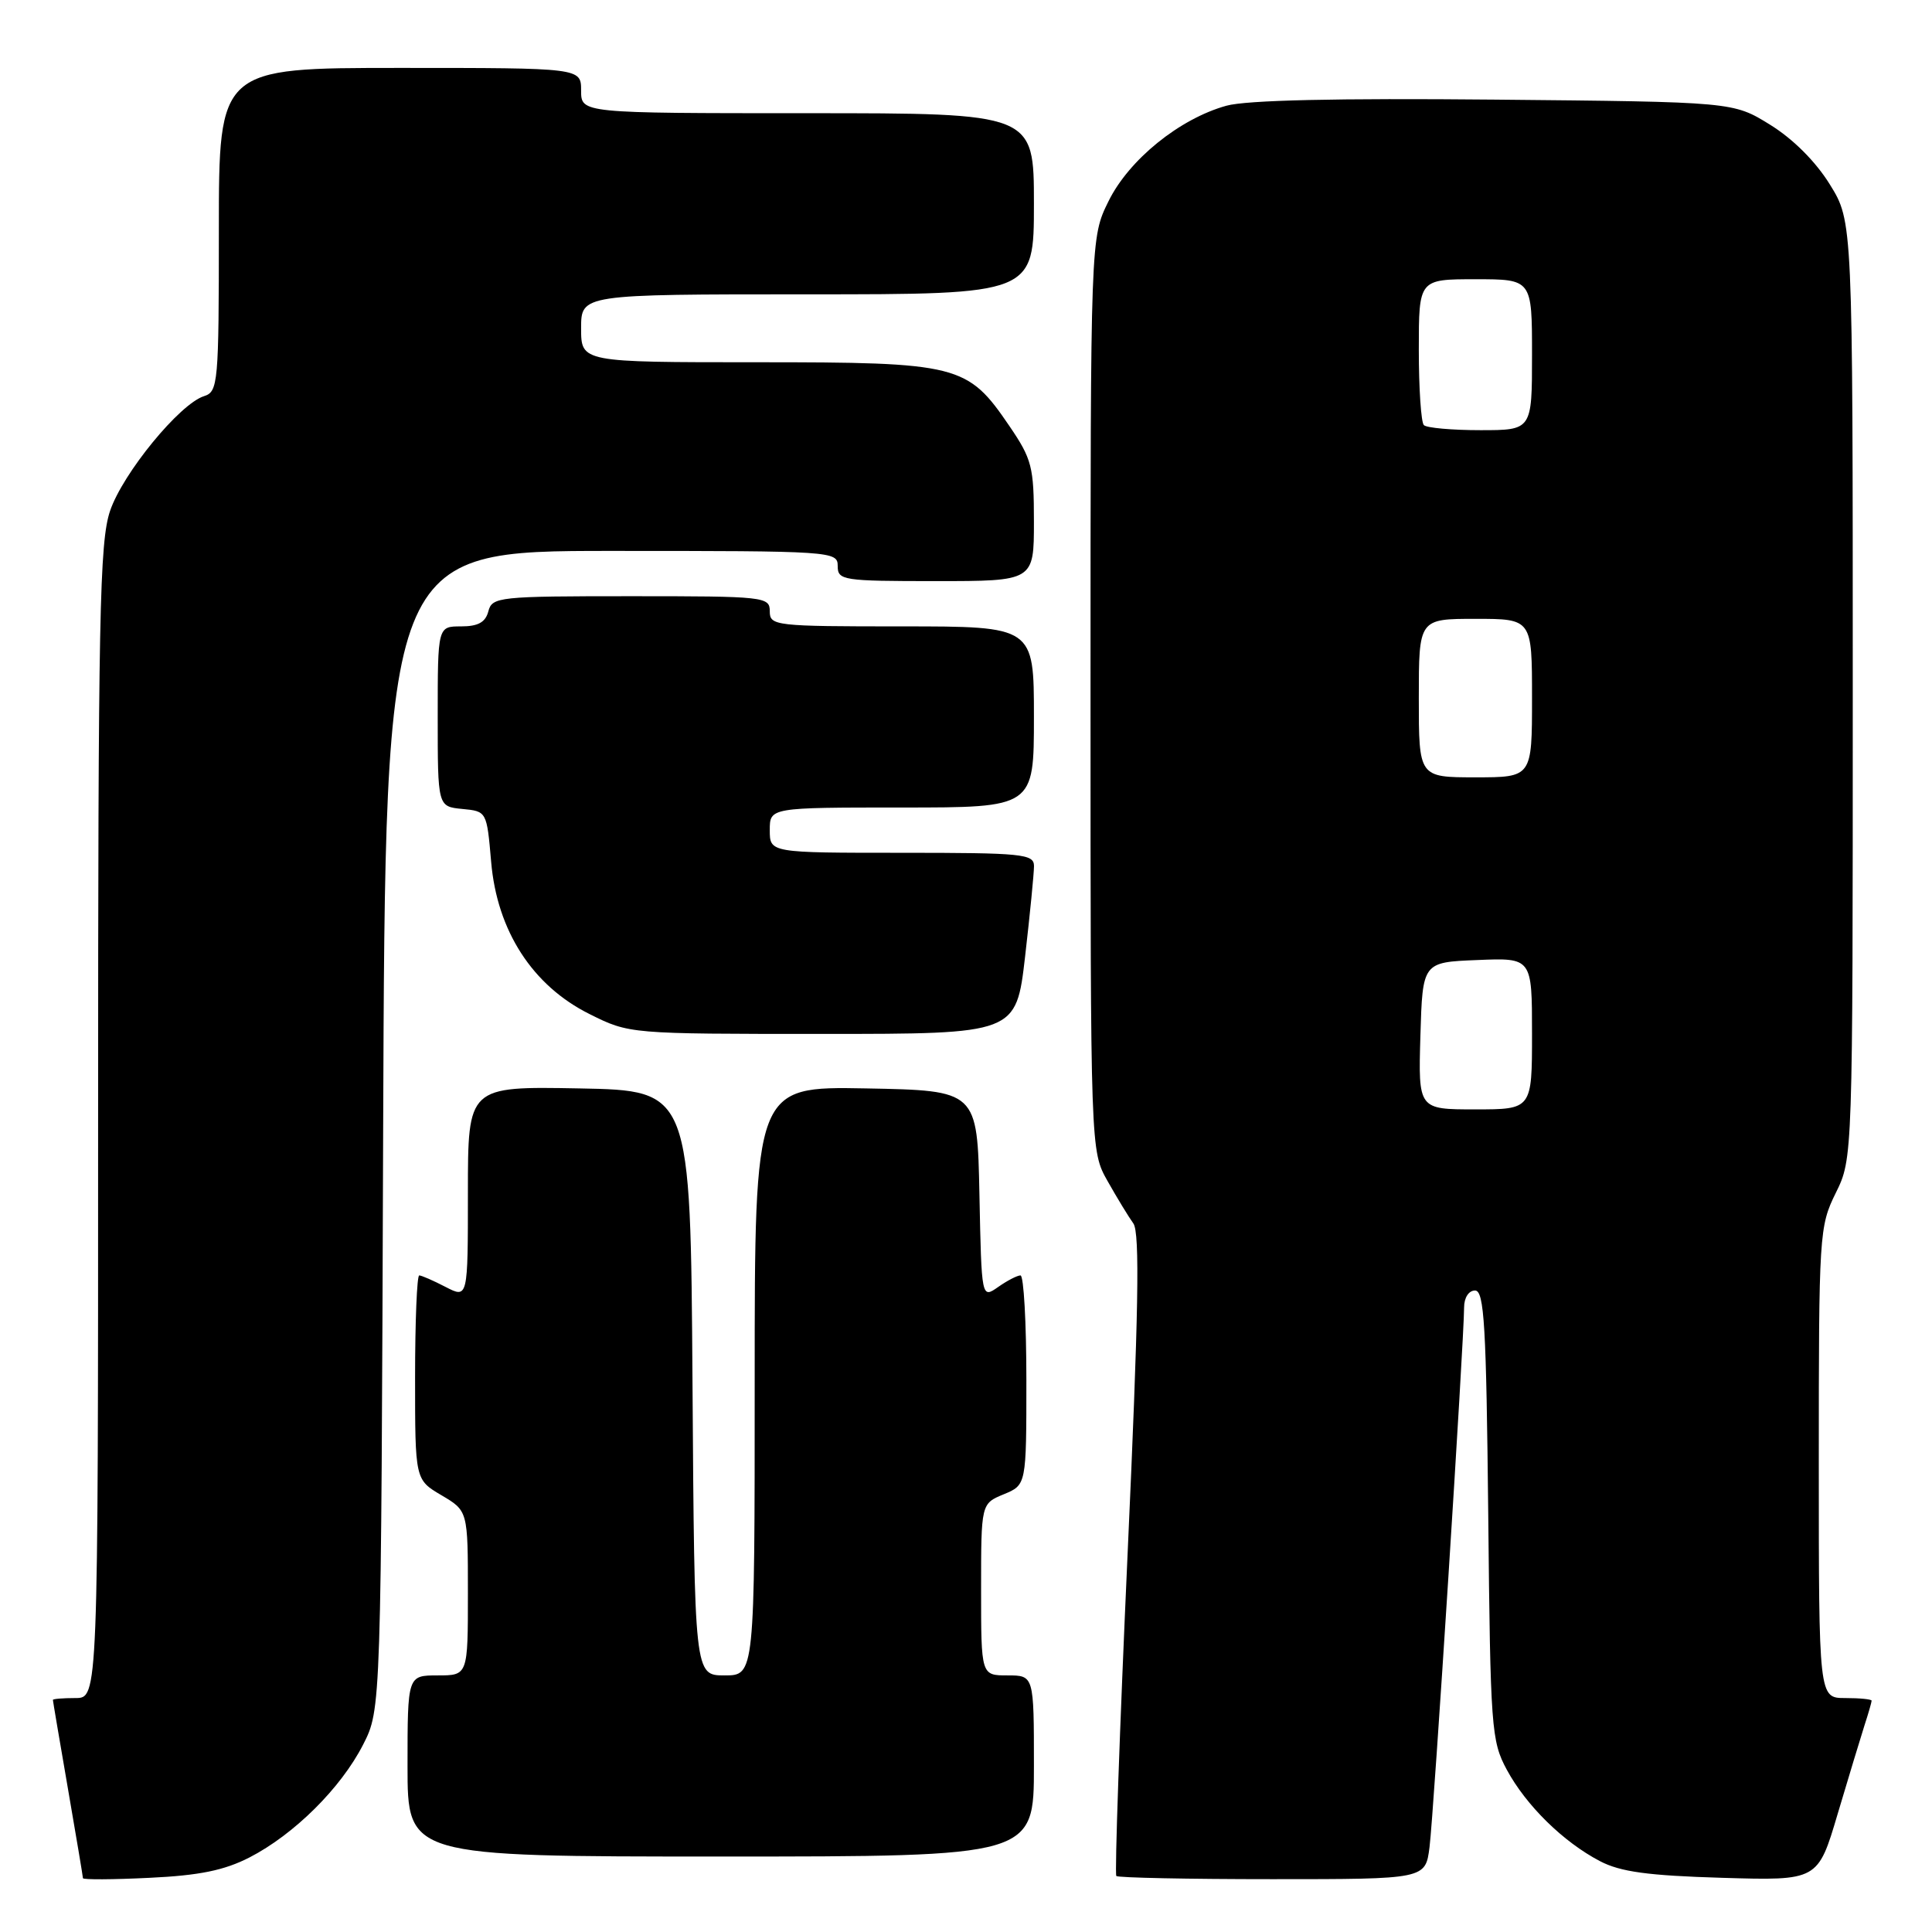 <?xml version="1.0" encoding="UTF-8" standalone="no"?>
<!DOCTYPE svg PUBLIC "-//W3C//DTD SVG 1.1//EN" "http://www.w3.org/Graphics/SVG/1.1/DTD/svg11.dtd" >
<svg xmlns="http://www.w3.org/2000/svg" xmlns:xlink="http://www.w3.org/1999/xlink" version="1.1" viewBox="0 0 256 256">
 <g >
 <path fill="currentColor"
d=" M 33.06 246.12 C 38.98 243.07 45.17 236.93 48.11 231.18 C 50.50 226.50 50.50 226.50 50.77 149.75 C 51.05 73.00 51.05 73.00 81.02 73.00 C 110.33 73.00 111.00 73.04 111.00 75.00 C 111.00 76.90 111.67 77.00 124.00 77.00 C 137.00 77.00 137.00 77.00 137.00 69.11 C 137.00 61.86 136.74 60.84 133.75 56.45 C 128.20 48.29 127.05 48.00 100.27 48.00 C 77.00 48.00 77.00 48.00 77.00 43.50 C 77.00 39.00 77.00 39.00 107.00 39.00 C 137.00 39.00 137.00 39.00 137.00 27.00 C 137.00 15.00 137.00 15.00 107.00 15.00 C 77.00 15.00 77.00 15.00 77.00 12.00 C 77.00 9.00 77.00 9.00 53.00 9.00 C 29.00 9.00 29.00 9.00 29.00 30.43 C 29.00 50.82 28.90 51.90 27.04 52.49 C 23.81 53.51 16.29 62.69 14.59 67.68 C 13.19 71.80 13.00 81.50 13.00 148.68 C 13.00 225.00 13.00 225.00 10.00 225.00 C 8.35 225.00 7.00 225.11 7.01 225.25 C 7.01 225.39 7.91 230.68 9.00 237.00 C 10.09 243.32 10.99 248.67 10.99 248.87 C 11.00 249.08 14.96 249.06 19.81 248.82 C 26.42 248.51 29.72 247.83 33.06 246.12 Z  M 189.42 244.75 C 189.97 240.48 194.00 177.47 194.00 173.25 C 194.00 171.95 194.61 171.00 195.45 171.00 C 196.67 171.00 196.94 175.61 197.20 200.75 C 197.48 229.04 197.61 230.70 199.66 234.50 C 202.22 239.24 207.14 244.07 212.00 246.61 C 214.71 248.03 218.37 248.53 228.19 248.82 C 240.88 249.20 240.88 249.20 243.50 240.35 C 244.95 235.48 246.55 230.20 247.06 228.60 C 247.58 227.01 248.00 225.54 248.00 225.35 C 248.00 225.16 246.43 225.00 244.50 225.00 C 241.00 225.00 241.00 225.00 241.00 193.82 C 241.00 163.50 241.06 162.50 243.25 158.07 C 245.50 153.50 245.50 153.50 245.50 91.42 C 245.50 29.34 245.50 29.34 242.47 24.45 C 240.60 21.42 237.58 18.40 234.55 16.53 C 229.66 13.50 229.66 13.50 198.08 13.20 C 177.08 13.00 165.16 13.27 162.50 14.01 C 156.28 15.74 149.59 21.16 146.88 26.67 C 144.50 31.50 144.50 31.50 144.50 92.00 C 144.50 152.50 144.50 152.50 146.76 156.50 C 148.00 158.70 149.54 161.23 150.18 162.12 C 151.05 163.36 150.87 173.88 149.41 205.96 C 148.36 229.17 147.69 248.36 147.92 248.58 C 148.15 248.81 157.46 249.00 168.61 249.00 C 188.88 249.00 188.88 249.00 189.42 244.75 Z  M 137.00 234.00 C 137.00 222.00 137.00 222.00 133.50 222.00 C 130.00 222.00 130.00 222.00 130.00 210.62 C 130.00 199.24 130.00 199.24 133.00 198.00 C 136.00 196.76 136.00 196.76 136.00 182.88 C 136.00 175.25 135.65 169.00 135.22 169.00 C 134.79 169.00 133.46 169.69 132.25 170.54 C 130.06 172.07 130.06 172.07 129.78 158.29 C 129.50 144.50 129.50 144.50 114.75 144.22 C 100.00 143.95 100.00 143.95 100.00 182.97 C 100.00 222.00 100.00 222.00 96.01 222.00 C 92.02 222.00 92.02 222.00 91.76 183.25 C 91.50 144.50 91.50 144.50 76.75 144.22 C 62.00 143.95 62.00 143.95 62.00 158.00 C 62.00 172.05 62.00 172.05 59.05 170.53 C 57.43 169.69 55.85 169.00 55.55 169.00 C 55.25 169.00 55.00 175.09 55.00 182.53 C 55.00 196.07 55.00 196.07 58.50 198.13 C 62.00 200.20 62.00 200.20 62.00 211.10 C 62.00 222.00 62.00 222.00 58.00 222.00 C 54.00 222.00 54.00 222.00 54.00 234.00 C 54.00 246.00 54.00 246.00 95.50 246.00 C 137.00 246.00 137.00 246.00 137.00 234.00 Z  M 135.83 126.75 C 136.48 121.11 137.01 115.71 137.01 114.75 C 137.00 113.15 135.50 113.00 119.50 113.00 C 102.00 113.00 102.00 113.00 102.00 110.00 C 102.00 107.00 102.00 107.00 119.50 107.00 C 137.00 107.00 137.00 107.00 137.00 95.00 C 137.00 83.00 137.00 83.00 119.50 83.00 C 102.67 83.00 102.00 82.92 102.00 81.00 C 102.00 79.07 101.33 79.00 83.62 79.00 C 66.07 79.00 65.21 79.09 64.71 81.00 C 64.33 82.46 63.35 83.00 61.09 83.00 C 58.00 83.00 58.00 83.00 58.00 94.94 C 58.00 106.87 58.00 106.87 61.25 107.19 C 64.50 107.50 64.50 107.51 65.08 114.20 C 65.86 123.34 70.56 130.61 78.12 134.37 C 83.39 137.00 83.39 137.00 109.02 137.00 C 134.64 137.00 134.64 137.00 135.83 126.75 Z  M 188.21 137.25 C 188.50 127.50 188.50 127.50 195.75 127.21 C 203.00 126.91 203.00 126.91 203.00 136.96 C 203.00 147.00 203.00 147.00 195.46 147.00 C 187.93 147.00 187.93 147.00 188.21 137.25 Z  M 188.00 92.50 C 188.00 82.00 188.00 82.00 195.50 82.00 C 203.00 82.00 203.00 82.00 203.00 92.50 C 203.00 103.00 203.00 103.00 195.50 103.00 C 188.00 103.00 188.00 103.00 188.00 92.50 Z  M 188.67 56.33 C 188.30 55.97 188.00 51.47 188.00 46.33 C 188.00 37.00 188.00 37.00 195.50 37.00 C 203.00 37.00 203.00 37.00 203.00 47.00 C 203.00 57.00 203.00 57.00 196.17 57.00 C 192.41 57.00 189.03 56.70 188.67 56.33 Z "/>
</g>
</svg>